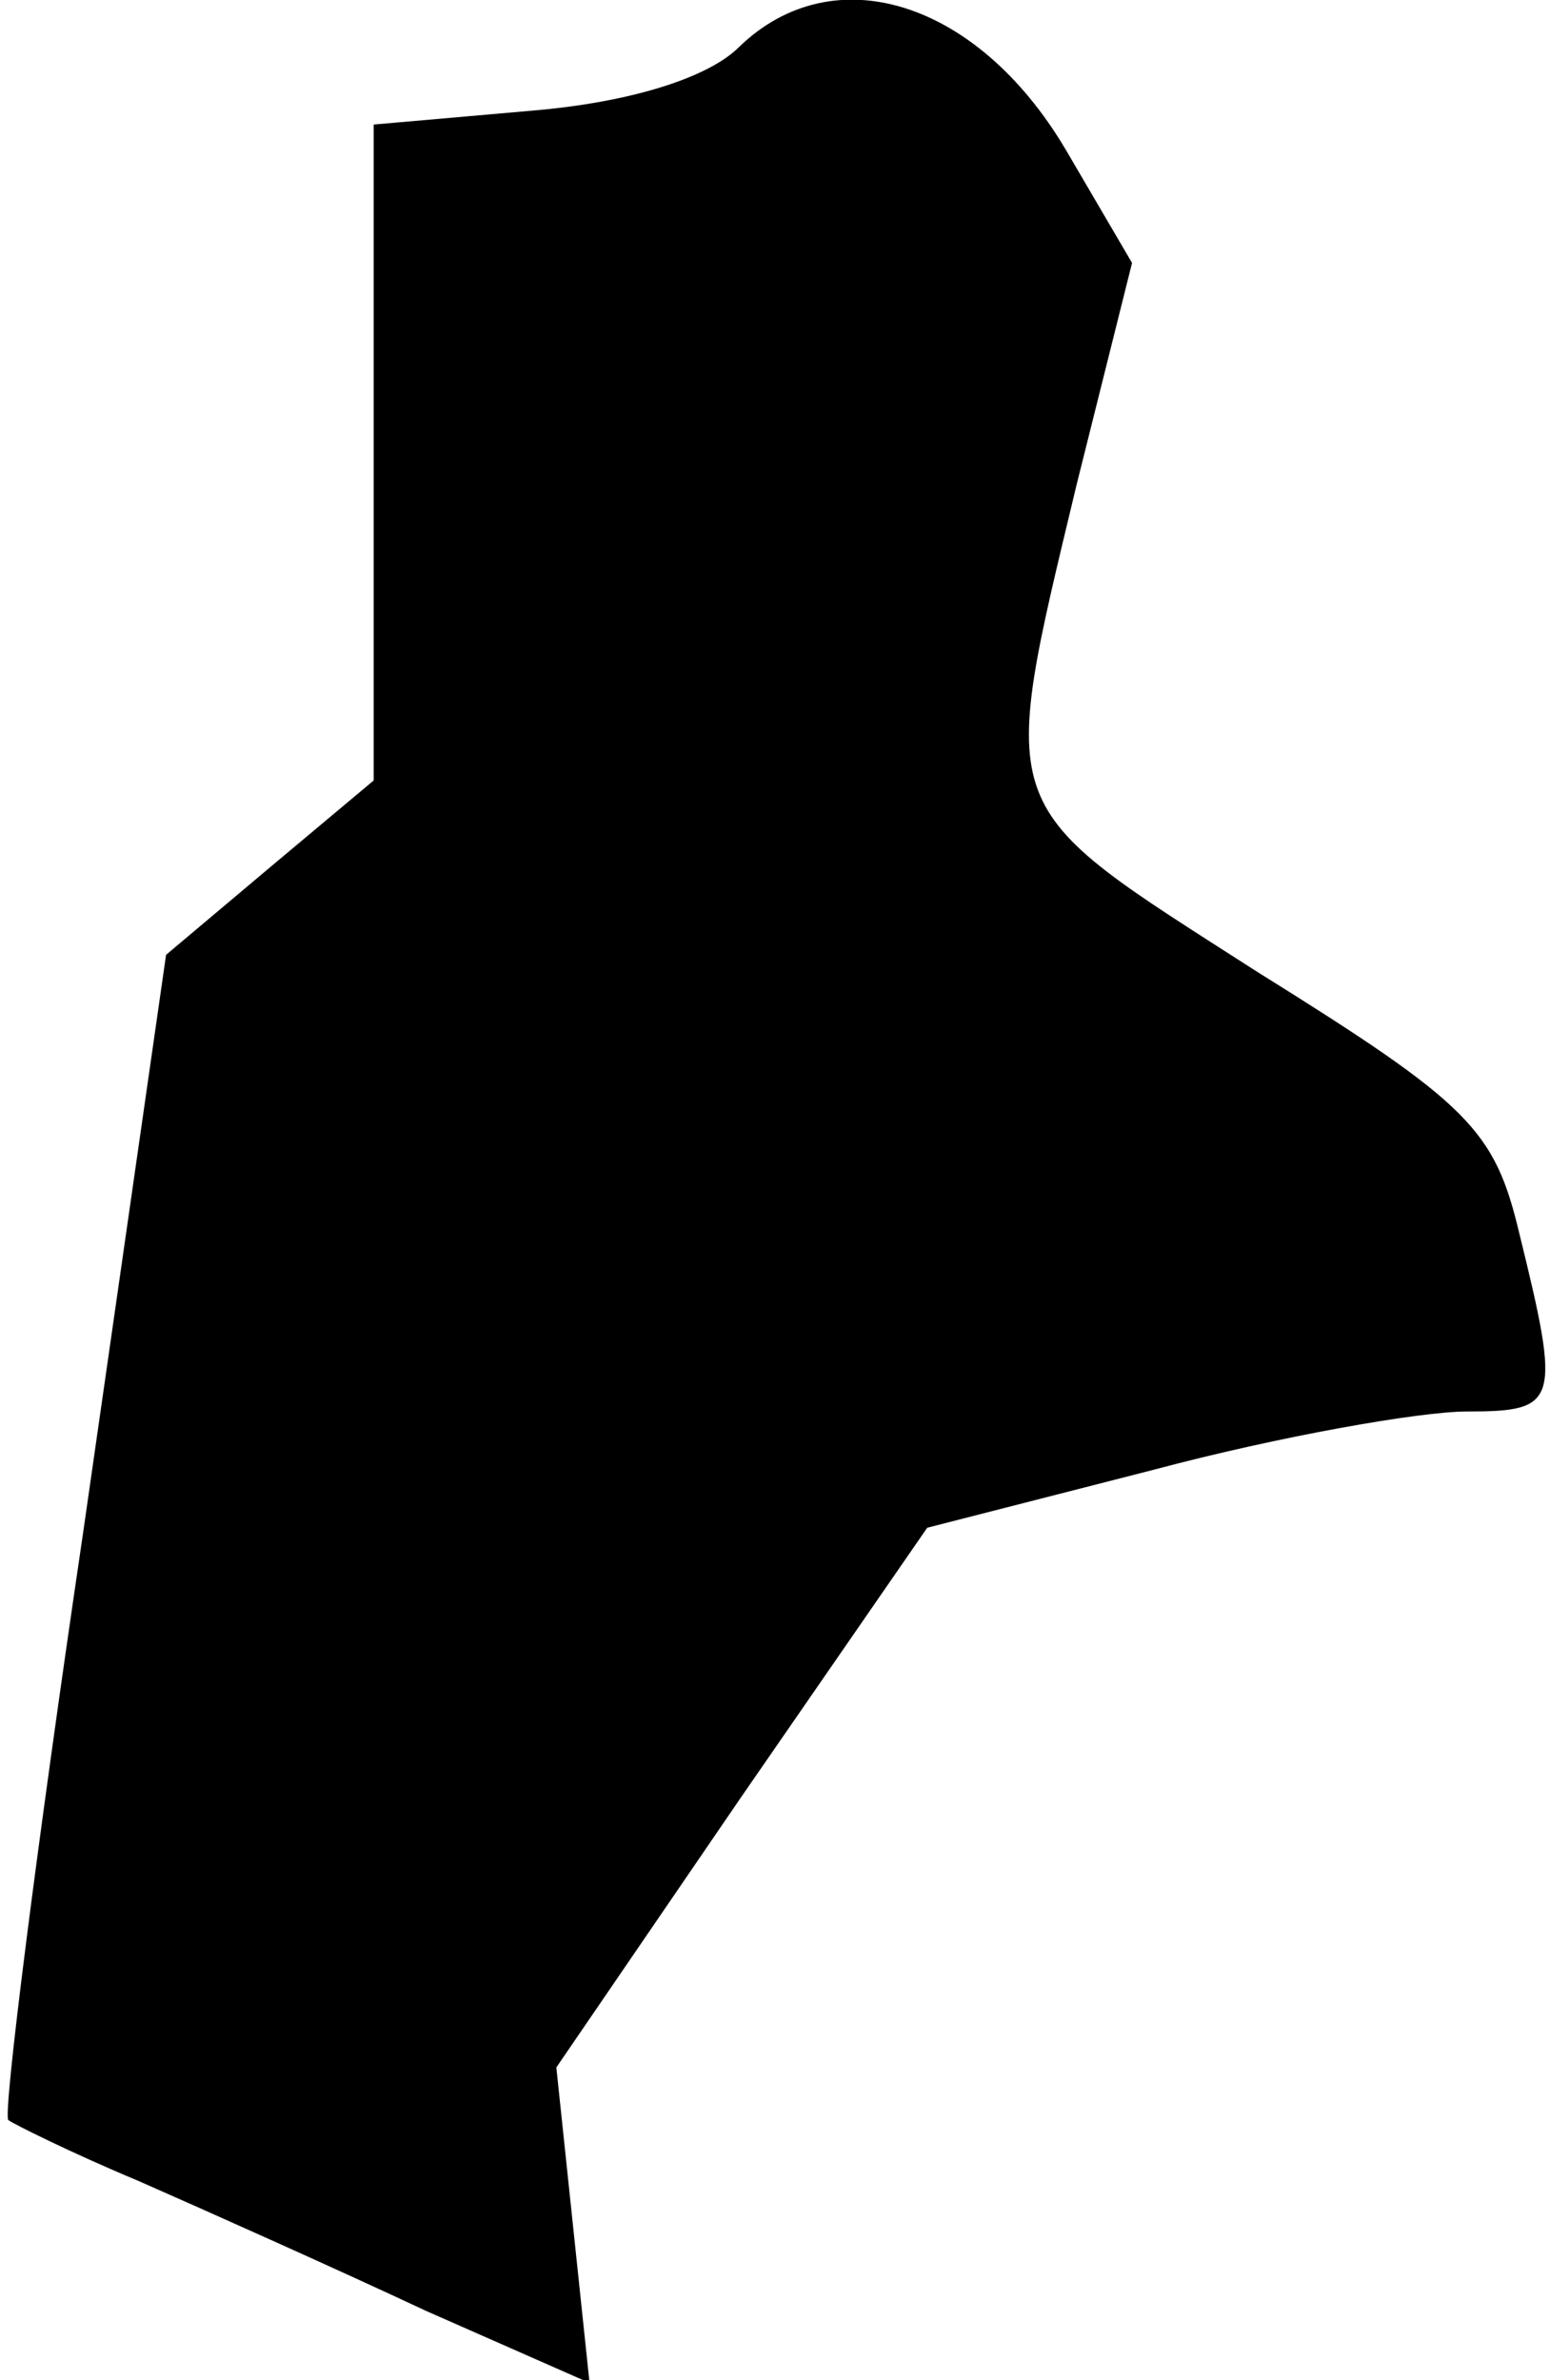 <?xml version="1.0" standalone="no"?>
<!DOCTYPE svg PUBLIC "-//W3C//DTD SVG 20010904//EN"
 "http://www.w3.org/TR/2001/REC-SVG-20010904/DTD/svg10.dtd">
<svg version="1.0" xmlns="http://www.w3.org/2000/svg"
 width="56pt" height="86pt" viewBox="0 0 56 86"
 preserveAspectRatio="xMidYMid meet">
<g transform="translate(0,86) scale(0.1,-0.1)"
fill="#000000" stroke="none">
<path fill="#000000" stroke="none" d="M267 843 c-11 -11 -39 -20 -75 -23
l-57 -5 0 -118 0 -119 -37 -31 -38 -32 -30 -209 c-17 -115 -29 -210 -27 -212
1 -1 23 -12 47 -22 25 -11 72 -32 104 -47 l59 -26 -6 57 -6 57 67 98 67 97 82
21 c45 12 96 21 113 21 33 0 34 3 19 64 -9 38 -18 47 -95 95 -95 61 -94 55
-65 176 l20 80 -24 41 c-32 54 -84 70 -118 37z"/>
</g>
</svg>
